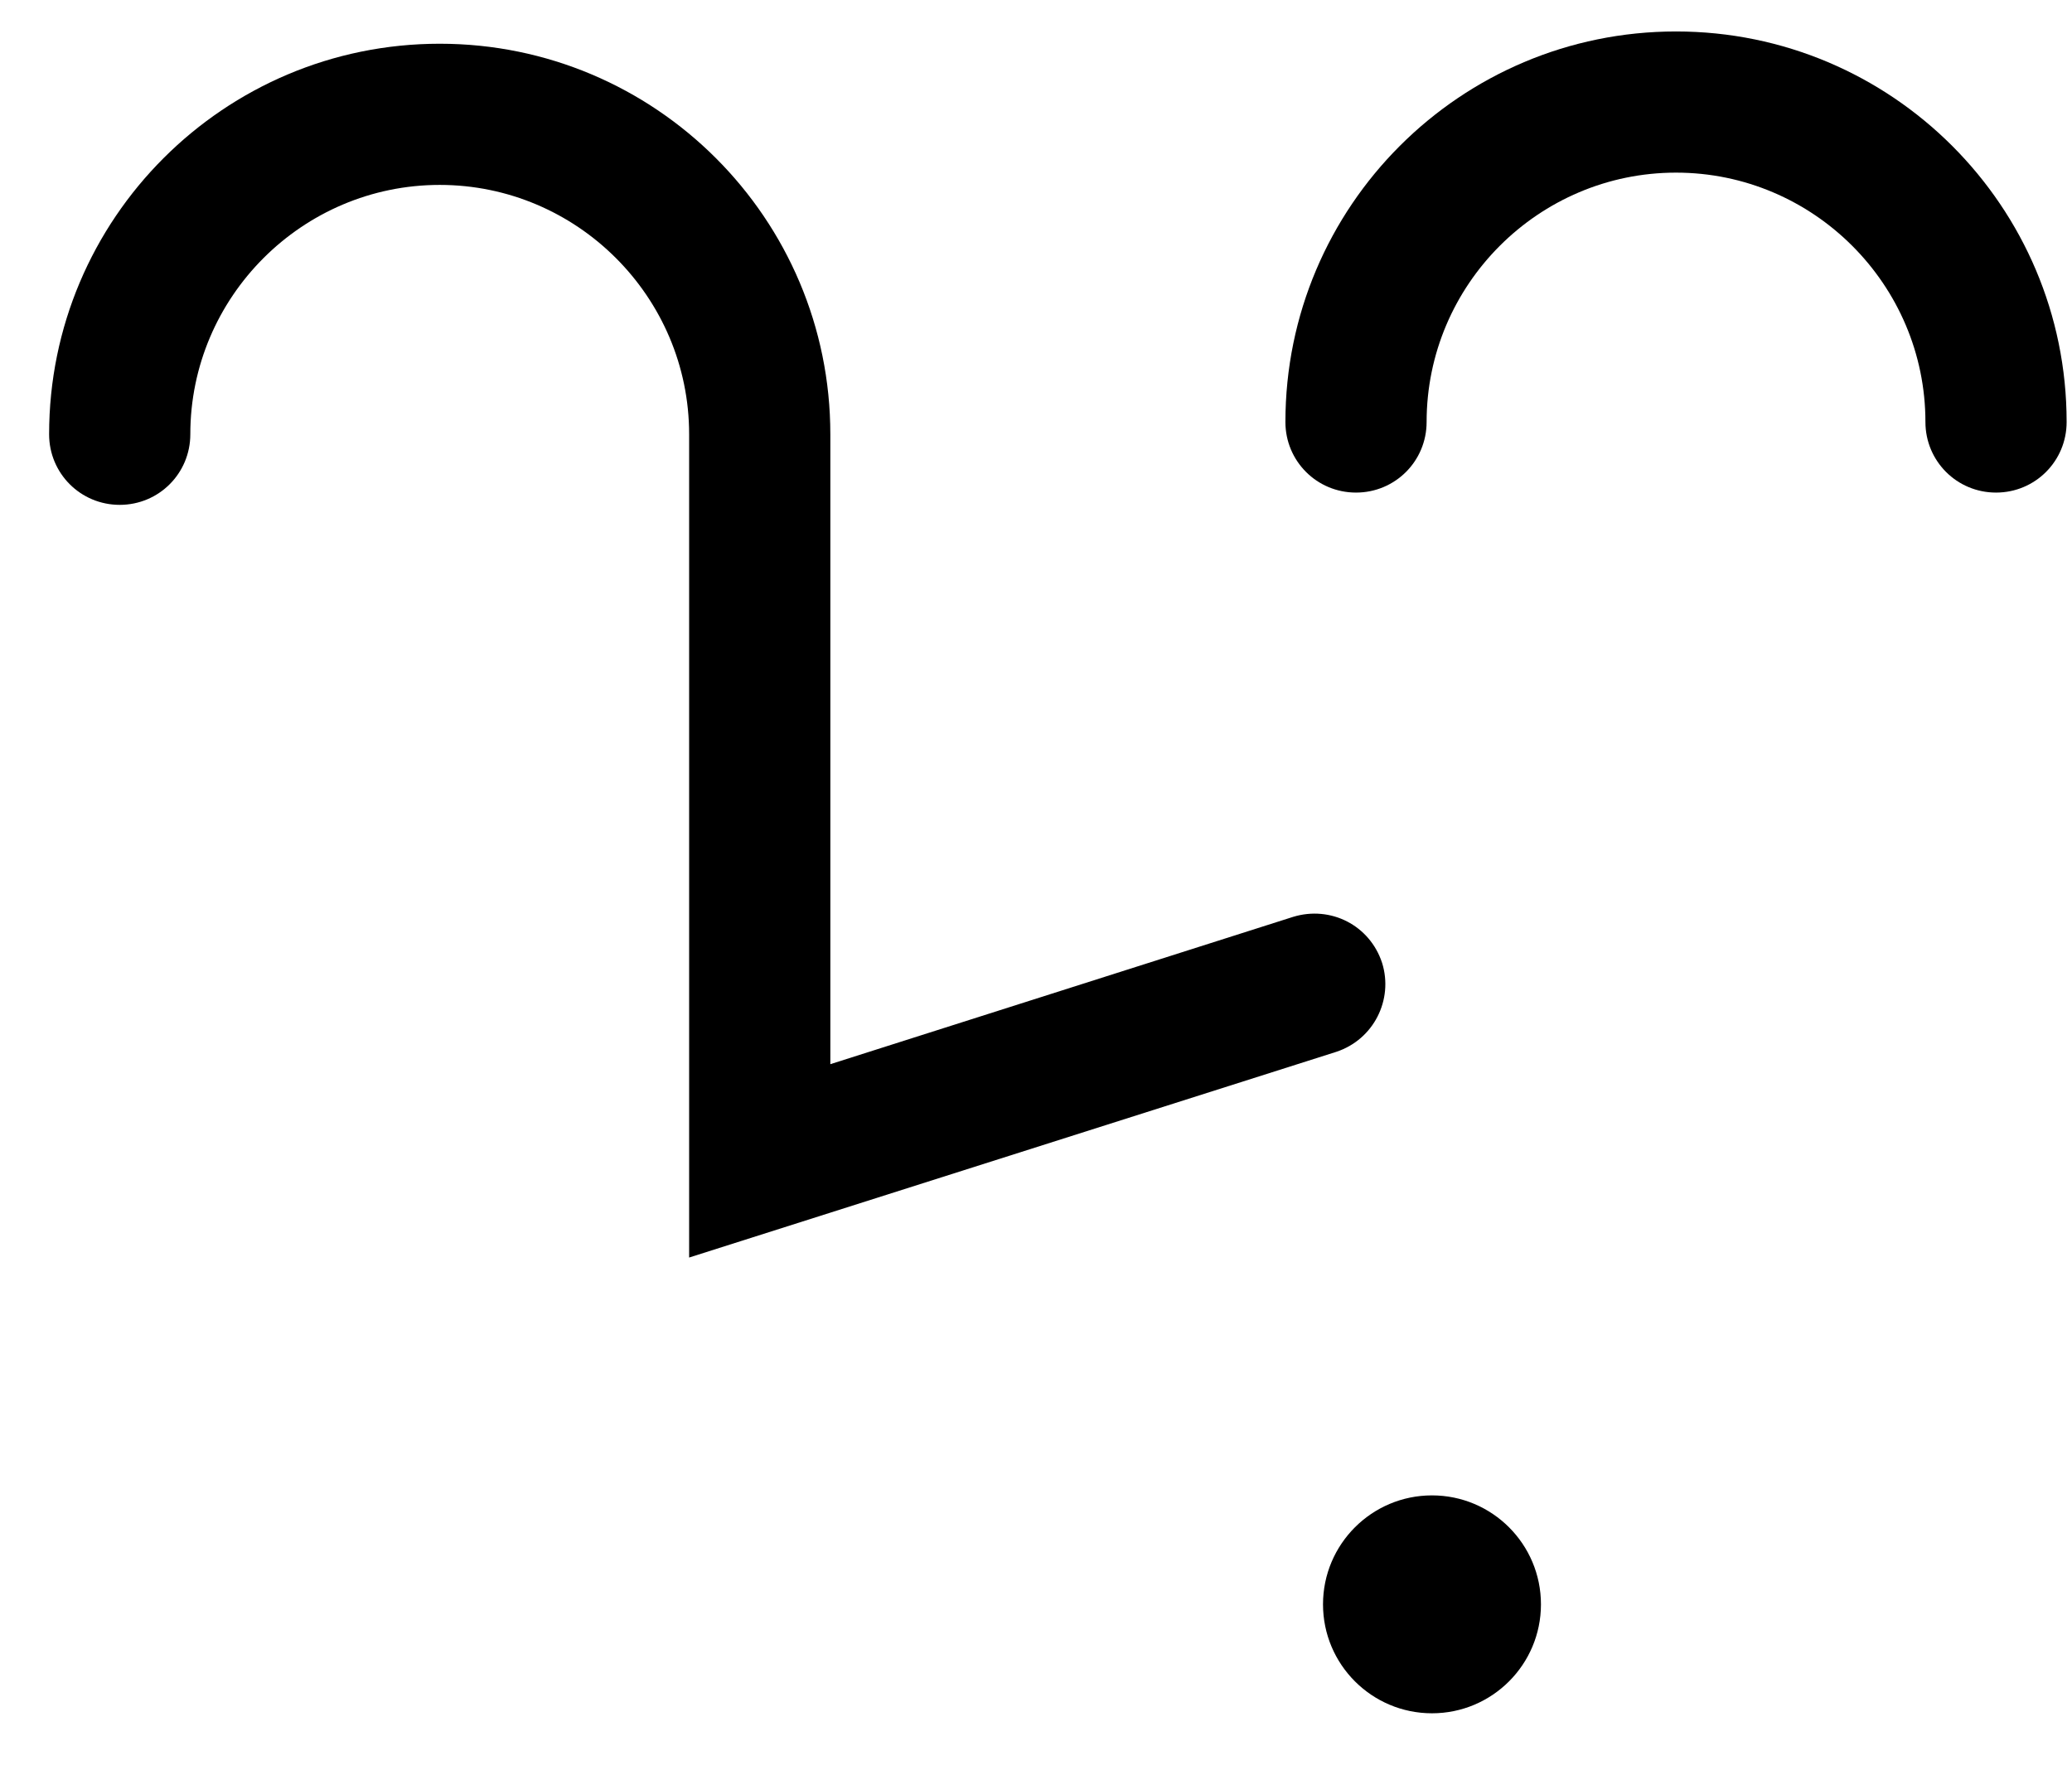 <svg width="27" height="23" viewBox="0 0 27 23" fill="none" xmlns="http://www.w3.org/2000/svg">
<path d="M26.01 6.42C25.5 6.42 25.09 6.01 25.09 5.5C25.09 3.71 23.63 2.25 21.84 2.25C20.05 2.25 18.59 3.71 18.59 5.5C18.59 6.01 18.18 6.42 17.67 6.42C17.16 6.42 16.75 6.01 16.75 5.5C16.75 2.69 19.03 0.41 21.84 0.41C24.65 0.41 26.93 2.69 26.93 5.5C26.93 6.01 26.52 6.42 26.01 6.42Z" fill="black"/>
<path d="M8.98 16.39V5.66C8.98 3.87 7.52 2.41 5.73 2.41C3.94 2.41 2.48 3.87 2.48 5.66C2.48 6.17 2.07 6.58 1.56 6.58C1.05 6.58 0.64 6.17 0.64 5.66C0.64 2.85 2.92 0.57 5.73 0.57C8.54 0.57 10.82 2.85 10.82 5.66V13.87L16.85 11.95C17.34 11.8 17.85 12.06 18.01 12.55C18.16 13.03 17.9 13.55 17.41 13.71L8.98 16.39Z" fill="black"/>
<path d="M18.66 22.33C19.444 22.33 20.08 21.694 20.08 20.91C20.08 20.126 19.444 19.49 18.66 19.49C17.876 19.49 17.24 20.126 17.24 20.91C17.24 21.694 17.876 22.33 18.66 22.33Z" fill="black"/>
</svg>
